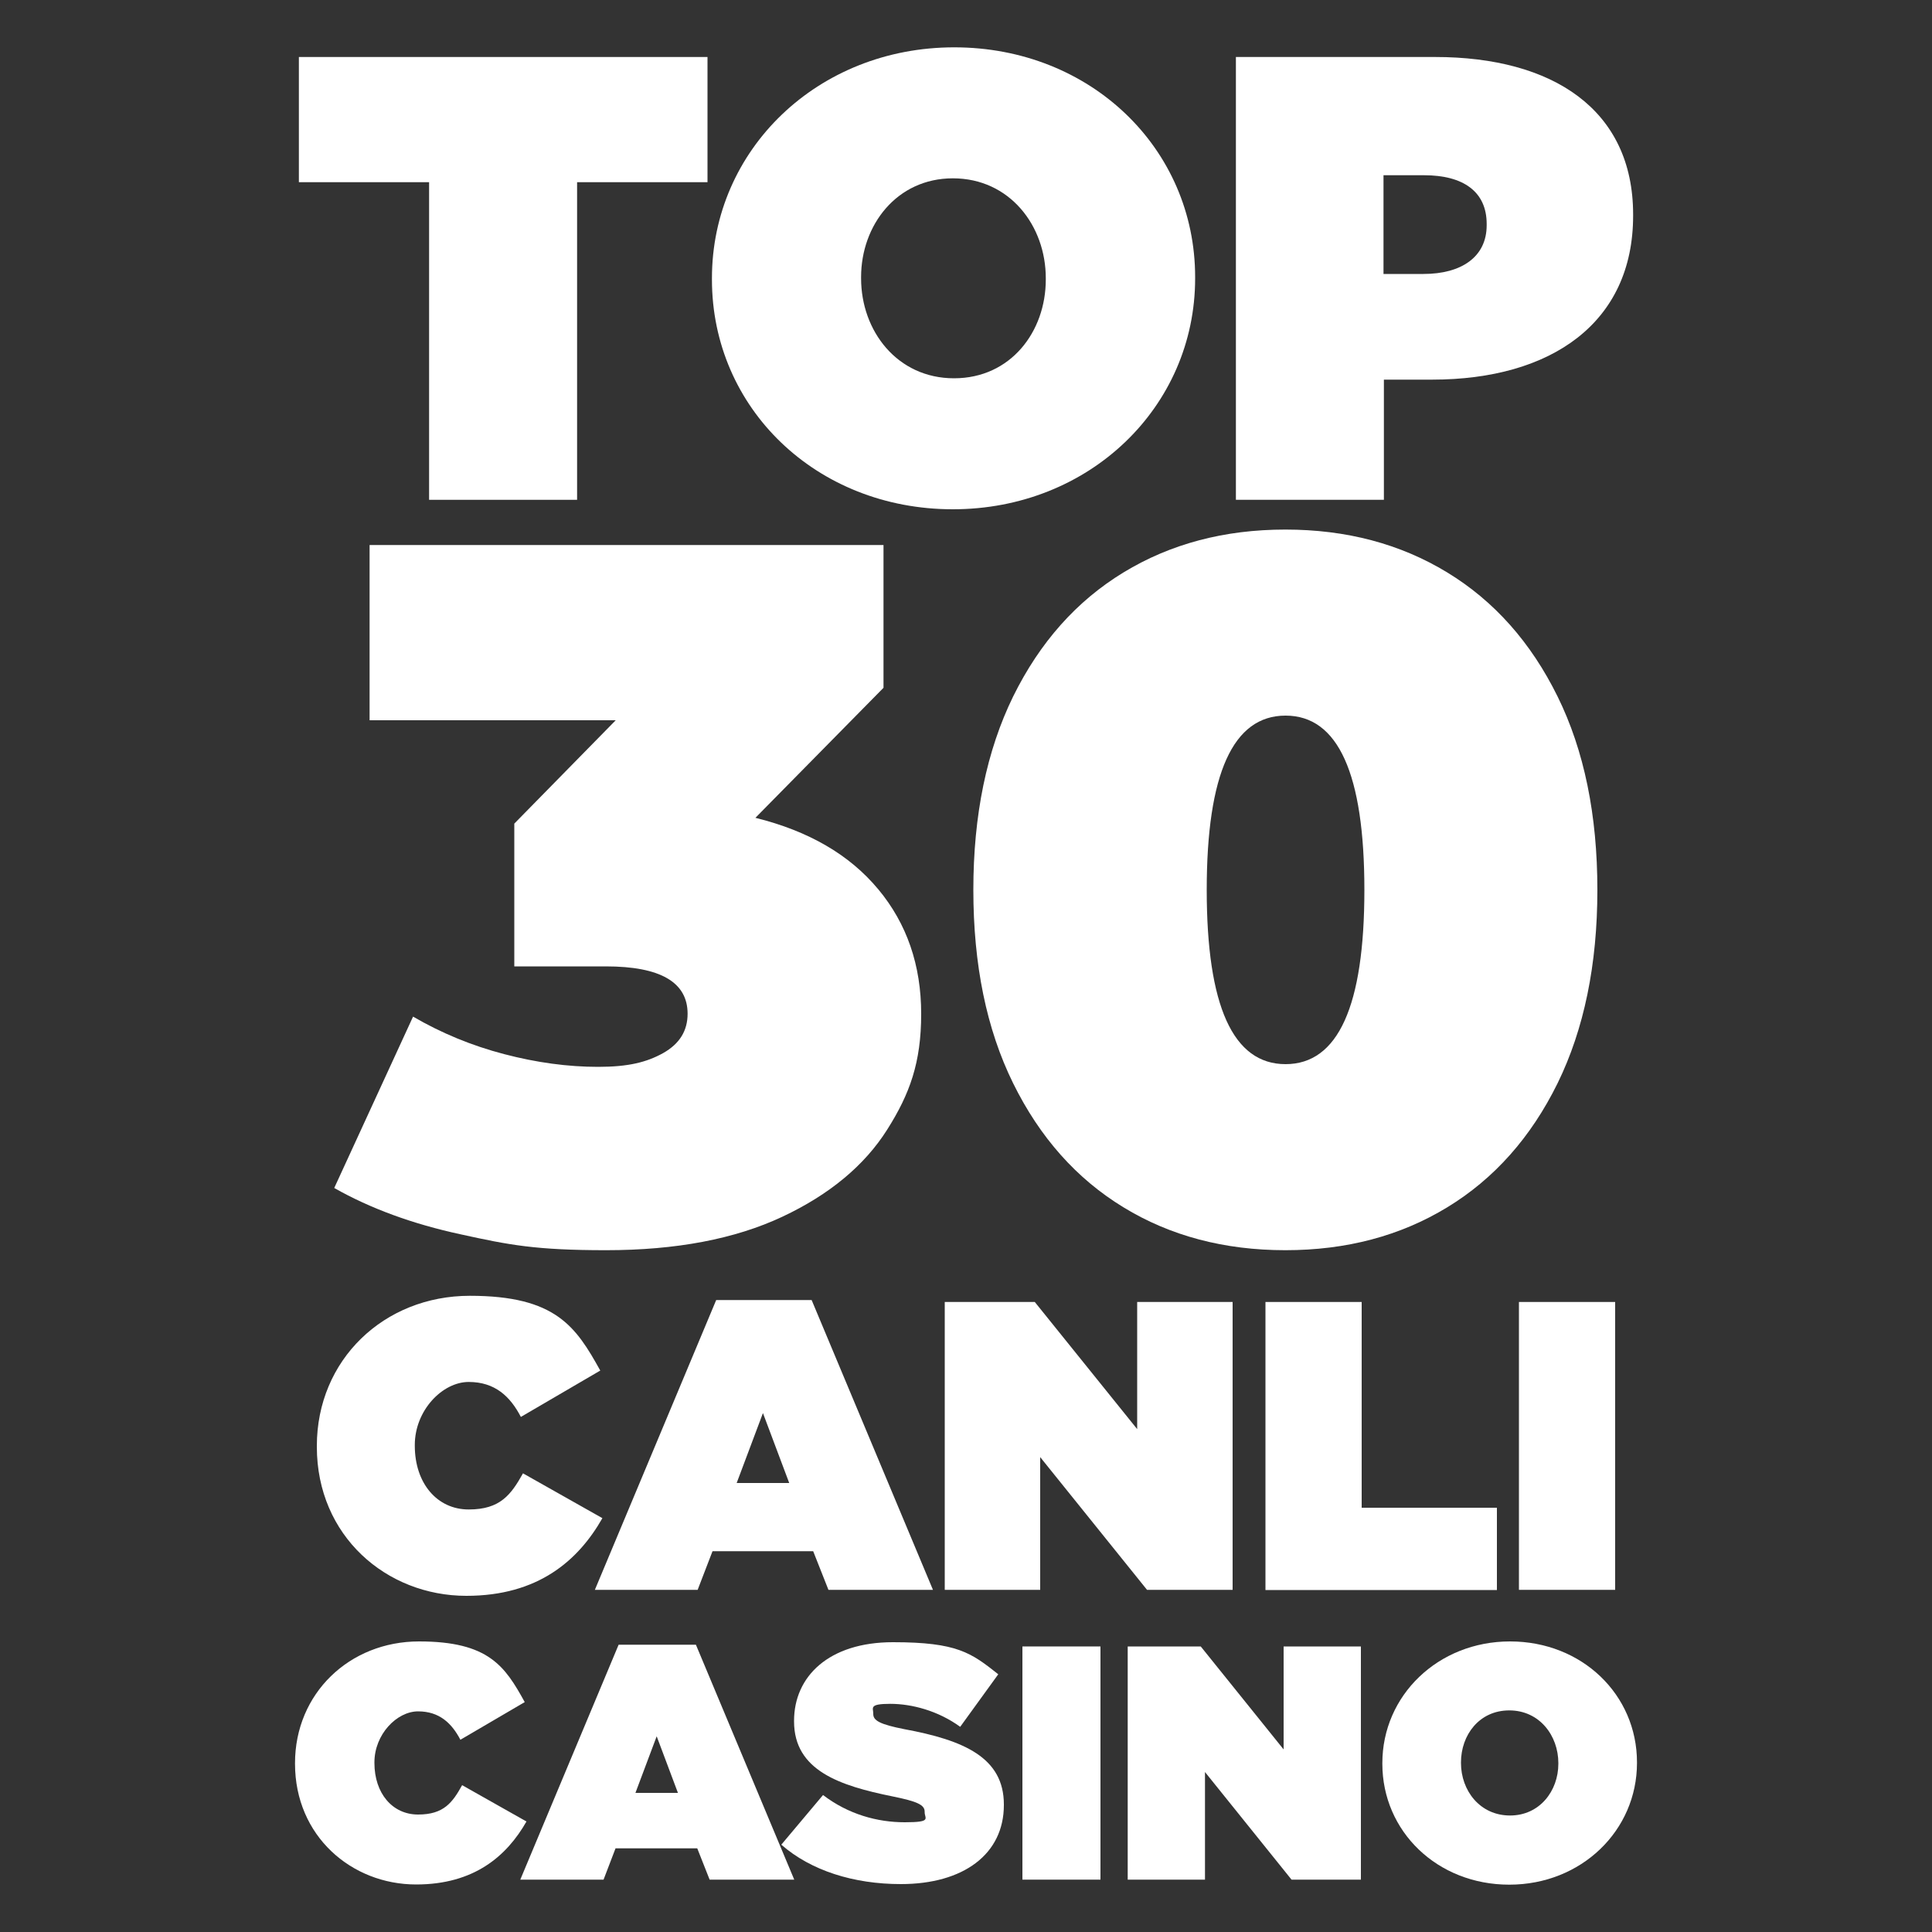 <?xml version="1.0" encoding="UTF-8"?> <svg xmlns="http://www.w3.org/2000/svg" id="Layer_1" data-name="Layer 1" version="1.1" viewBox="0 0 1000 1000"><rect x="0" y="0" width="1000" height="1000" fill="#333333" stroke="none"/><g><path d="M222.1,94.3h-67.4V29.5h211.5v64.8h-67.5v164.4h-76.6V94.3Z" style="fill: #fff; stroke-width: 0px;"></path><path d="M368.5,144.7v-.7c0-66.5,54.7-119.5,125.4-119.5s124.7,52.5,124.7,118.9v.7c0,66.5-54.7,119.5-125.4,119.5s-124.7-52.4-124.7-118.9ZM541.3,144.7v-.7c0-27.2-18.7-51.7-48.1-51.7-29.1,0-47.5,24.3-47.5,51.1v.7c0,27.2,18.7,51.7,48.1,51.7s47.5-24.2,47.5-51.1Z" style="fill: #fff; stroke-width: 0px;"></path><path d="M639.7,29.5h103.1c60.9,0,102.5,27.2,102.5,81.5v.7c0,55.3-42.2,84.8-104.1,84.8h-24.9v62.2h-76.6V29.5ZM736.8,141.8c19.6,0,32.7-8.8,32.7-25.2v-.7c0-16.7-12.1-25.2-32.4-25.2h-21v51.1h20.7Z" style="fill: #fff; stroke-width: 0px;"></path></g><g><path d="M164,748.9v-.5c0-44.5,34.7-77.7,79.2-77.7s54.9,16,67.5,38.7l-41.1,24c-5.5-10.6-13.4-18.1-27-18.1s-27.9,14.7-27.9,32.6v.4c0,19.4,11.5,33,27.9,33s21.9-7.7,28.1-18.7l41.1,23.2c-12.6,22.1-33.4,40.2-70.4,40.2-41.4,0-77.4-31-77.4-77.1Z" style="fill: #fff; stroke-width: 0px;"></path><path d="M370.7,672.9h49.4l62.8,150h-54.1l-7.9-20h-52.1l-7.7,20h-53.2l62.8-150ZM408.5,767.6l-13.6-36.2-13.6,36.2h27.2Z" style="fill: #fff; stroke-width: 0px;"></path><path d="M489,673.9h46.6l53,65.8v-65.8h49.4v149h-44.3l-55.3-68.7v68.7h-49.4v-149h0Z" style="fill: #fff; stroke-width: 0px;"></path><path d="M655,673.9h49.8v106.5h70v42.6h-119.8v-149.1Z" style="fill: #fff; stroke-width: 0px;"></path><path d="M786.2,673.9h49.8v149h-49.8v-149Z" style="fill: #fff; stroke-width: 0px;"></path></g><g><path d="M152.7,912.9v-.3c0-36,28.1-63,64.2-63s44.5,12.9,54.7,31.4l-33.3,19.5c-4.5-8.6-10.9-14.7-21.9-14.7s-22.6,11.9-22.6,26.4v.3c0,15.7,9.3,26.7,22.6,26.7s17.8-6.2,22.8-15.2l33.3,18.8c-10.2,17.9-27.1,32.6-57.1,32.6-33.5,0-62.7-25.1-62.7-62.5Z" style="fill: #fff; stroke-width: 0px;"></path><path d="M320.2,851.3h40l50.9,121.6h-43.8l-6.4-16.2h-42.3l-6.2,16.2h-43.1l50.9-121.6ZM350.9,928l-11-29.3-11,29.3h22Z" style="fill: #fff; stroke-width: 0px;"></path><path d="M404.4,954.8l21.6-25.7c13.1,10,28.1,14.1,42.3,14.1s10.3-1.9,10.3-5.2v-.3c0-3.5-3.8-5.3-16.7-7.9-27.1-5.5-50.9-13.3-50.9-38.8v-.3c0-22.9,17.9-40.7,51.2-40.7s40.5,5.5,54.5,16.6l-19.7,27.2c-11.4-8.3-25-11.9-36.2-11.9s-8.8,2.1-8.8,5v.3c0,3.3,3.3,5.3,16,7.8,30.9,5.7,51.6,14.7,51.6,39v.3c0,25.4-20.9,40.9-53.3,40.9-24.5,0-46.6-7-61.9-20.4Z" style="fill: #fff; stroke-width: 0px;"></path><path d="M529.2,852.2h40.4v120.7h-40.4v-120.7Z" style="fill: #fff; stroke-width: 0px;"></path><path d="M583.7,852.2h37.8l42.9,53.3v-53.3h40v120.7h-35.9l-44.8-55.7v55.7h-40v-120.7Z" style="fill: #fff; stroke-width: 0px;"></path><path d="M715.5,912.9v-.3c0-35,28.8-63,66.1-63s65.7,27.6,65.7,62.6v.3c0,35-28.8,63-66.1,63s-65.7-27.6-65.7-62.6ZM806.6,912.9v-.3c0-14.3-9.8-27.3-25.4-27.3s-25,12.8-25,26.9v.3c0,14.3,9.8,27.2,25.4,27.2,15.3,0,25-12.7,25-26.8Z" style="fill: #fff; stroke-width: 0px;"></path></g><g><path d="M454.6,460.3c14.8,17.8,22.2,39.3,22.2,64.5s-5.9,41.4-17.6,59.9c-11.7,18.5-29.8,33.6-54.3,45.1-24.5,11.5-54.9,17.3-91.2,17.3s-50.2-2.7-75.2-8.2c-25-5.4-46.8-13.4-65.5-24l40.8-88.7c14.6,8.5,30.3,15,47.1,19.4,16.8,4.4,33,6.6,48.7,6.6s25.1-2.4,33.6-7.1c8.5-4.8,12.7-11.5,12.7-20.4,0-16.3-14.1-24.5-42.3-24.5h-47.4v-73.9l52.5-53.5h-127.4v-90.7h266v73.9l-66.3,67.3c27.5,6.8,48.7,19.1,63.5,36.9Z" style="fill: #fff; stroke-width: 0px;"></path><path d="M581.5,624.9c-24.3-14.8-43.3-36.2-57.1-64.2-13.8-28-20.6-61.4-20.6-100.1s6.9-72.1,20.6-100.1c13.8-28,32.8-49.4,57.1-64.2,24.3-14.8,52.2-22.2,83.8-22.2s59.5,7.4,83.8,22.2c24.3,14.8,43.3,36.2,57.1,64.2,13.8,28,20.6,61.4,20.6,100.1s-6.9,72.1-20.6,100.1c-13.8,28-32.8,49.4-57.1,64.2-24.3,14.8-52.2,22.2-83.8,22.2s-59.6-7.4-83.8-22.2ZM706.2,460.6c0-60.1-13.6-90.2-40.8-90.2s-40.8,30.1-40.8,90.2,13.6,90.2,40.8,90.2,40.8-30.1,40.8-90.2Z" style="fill: #fff; stroke-width: 0px;"></path></g></svg> 